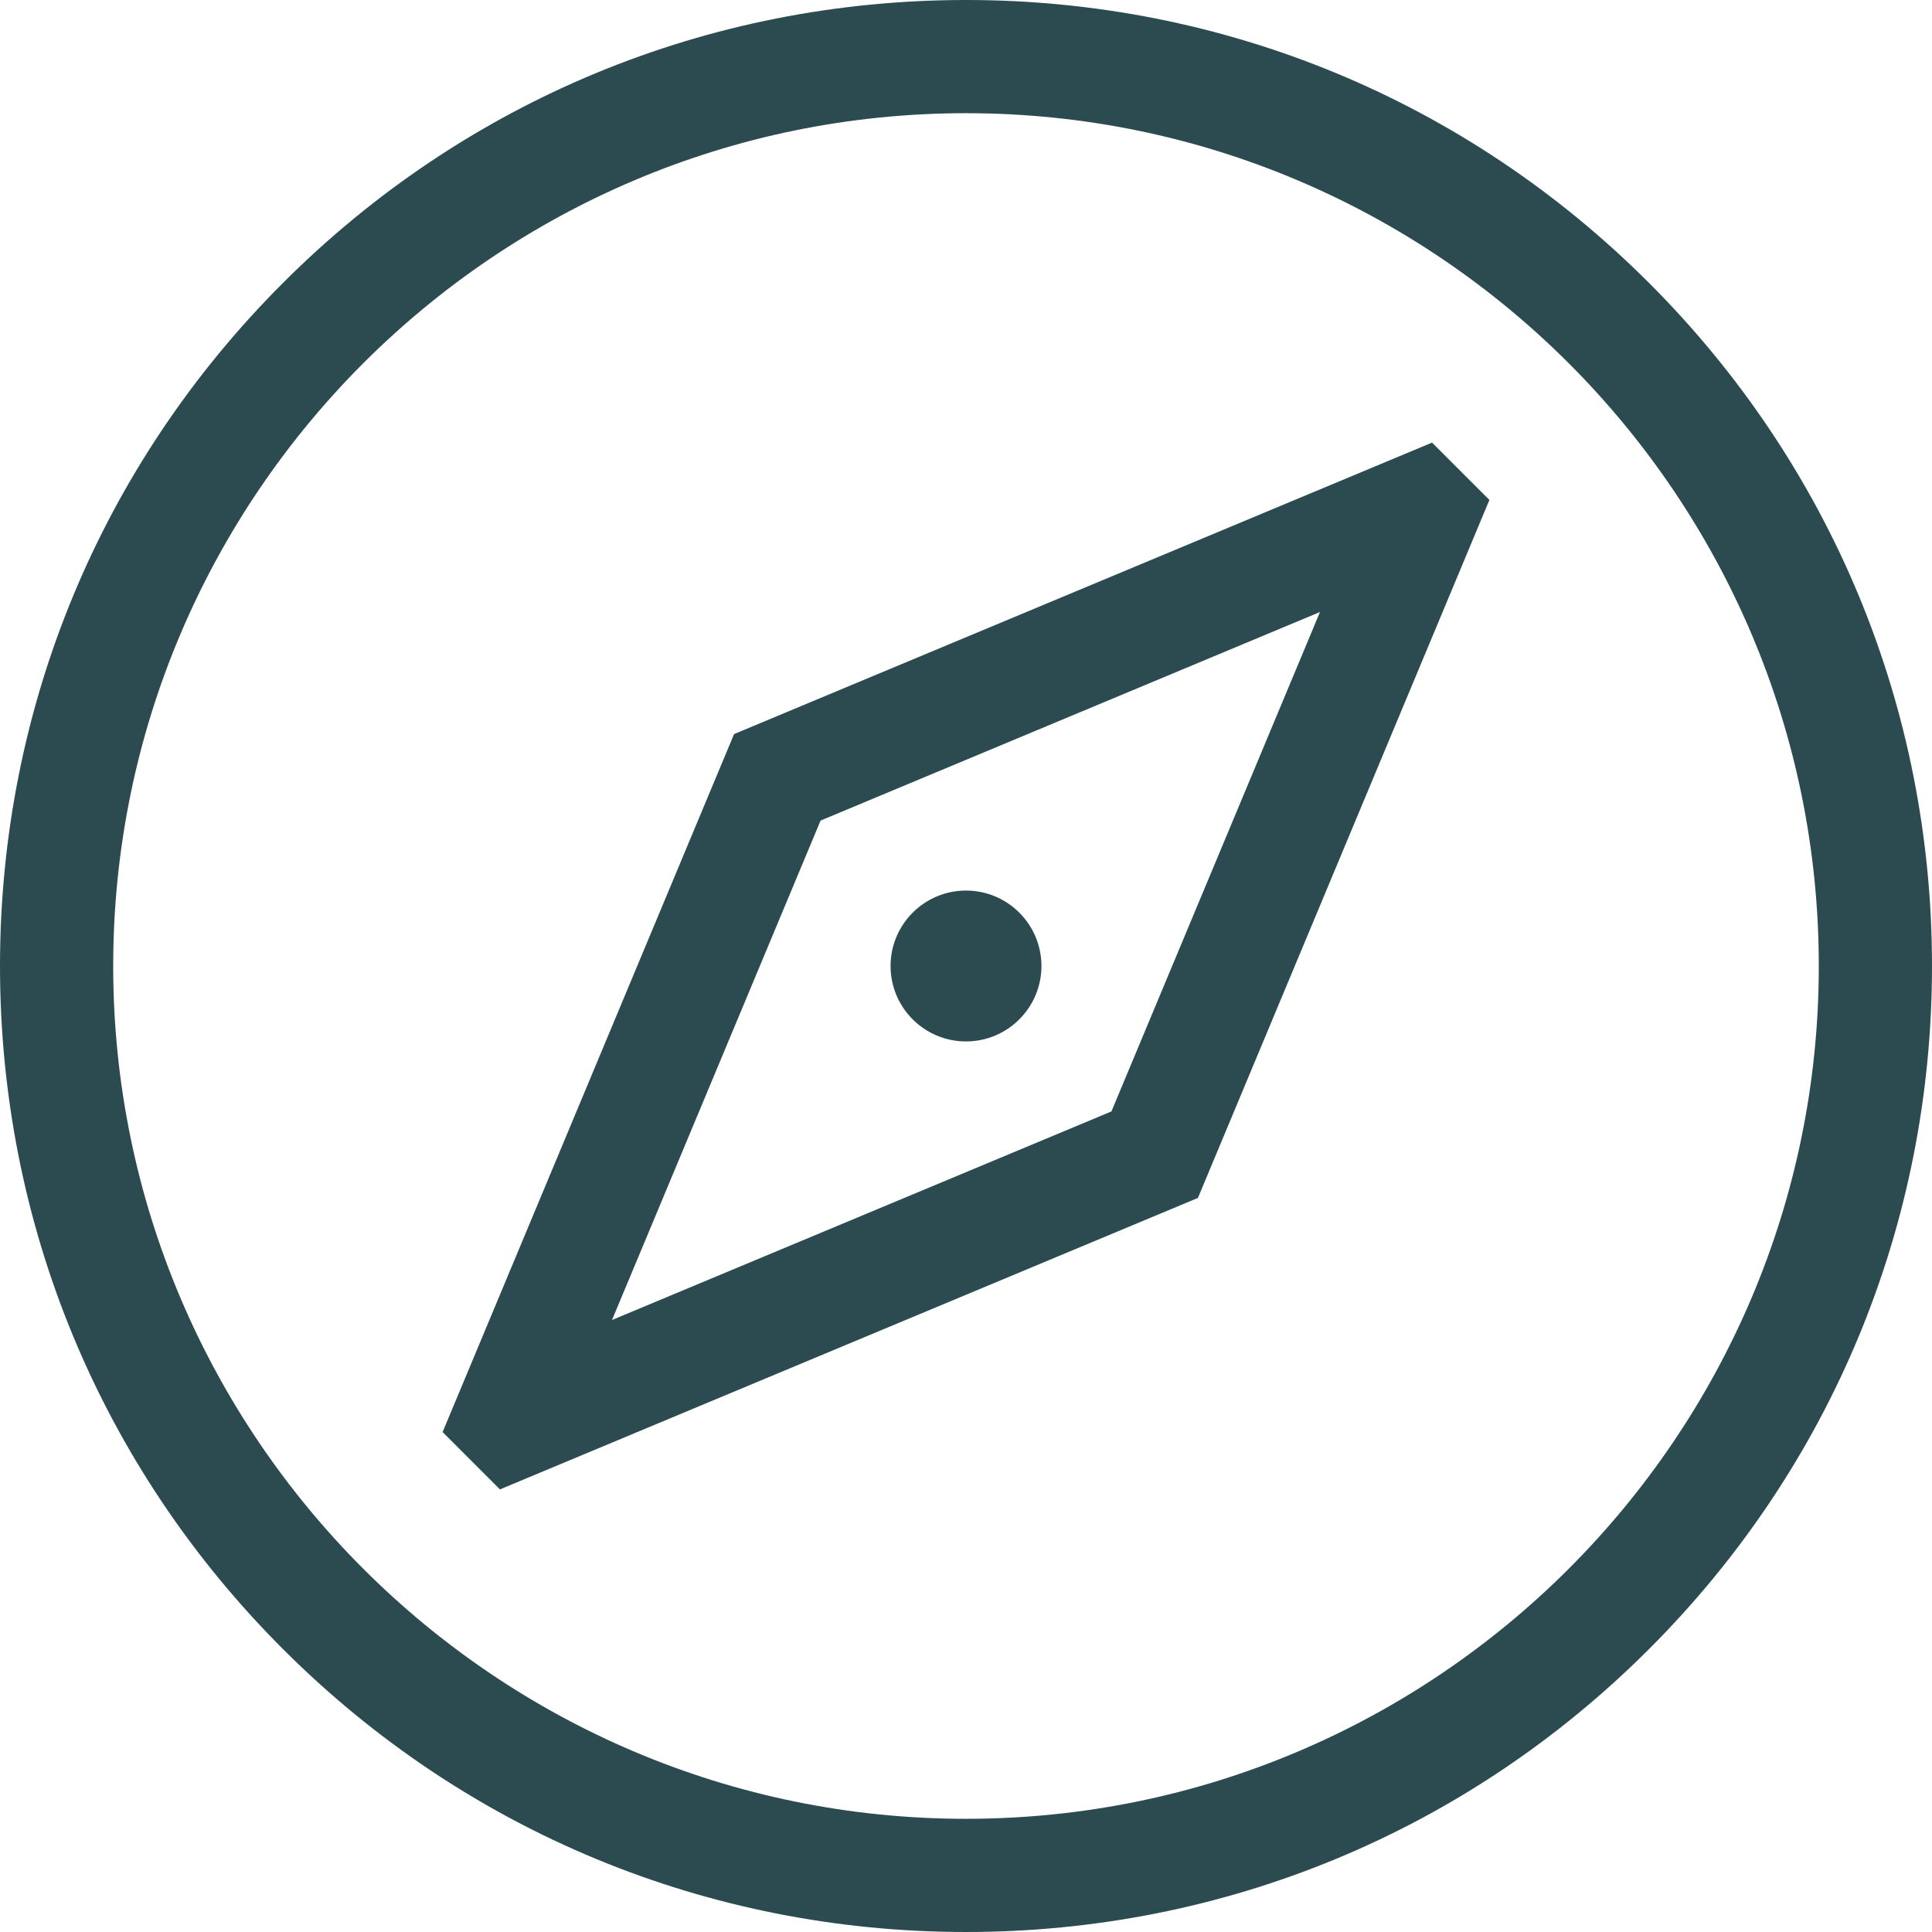 <?xml version="1.0" encoding="UTF-8"?>
<svg width="22px" height="22px" viewBox="0 0 22 22" version="1.1" xmlns="http://www.w3.org/2000/svg" xmlns:xlink="http://www.w3.org/1999/xlink">
    <title>kompass</title>
    <g id="Symbols" stroke="none" stroke-width="1" fill="none" fill-rule="evenodd">
        <g id="Navi-/-Schueler:in" transform="translate(-186, -11)" fill="#2B4B51" fill-rule="nonzero">
            <g id="kompass" transform="translate(186, 11)">
                <path d="M18.778,3.222 C16.701,1.144 13.938,0 11,0 C8.062,0 5.299,1.144 3.222,3.222 C1.144,5.299 0,8.062 0,11 C0,13.938 1.144,16.701 3.222,18.778 C5.299,20.856 8.062,22 11,22 C13.938,22 16.701,20.856 18.778,18.778 C20.856,16.701 22,13.938 22,11 C22,8.062 20.856,5.299 18.778,3.222 Z M11,20.711 C5.645,20.711 1.289,16.355 1.289,11 C1.289,5.645 5.645,1.289 11,1.289 C16.355,1.289 20.711,5.645 20.711,11 C20.711,16.355 16.355,20.711 11,20.711 Z" id="Shape"></path>
                <path d="M16.307,5.04 L8.359,8.359 L5.04,16.307 L5.693,16.96 L13.641,13.641 L16.96,5.693 L16.307,5.04 Z M12.656,12.656 L6.969,15.031 L9.344,9.344 L15.031,6.969 L12.656,12.656 Z" id="Shape"></path>
                <path d="M11,10.141 C10.526,10.141 10.141,10.526 10.141,11 C10.141,11.474 10.526,11.859 11,11.859 C11.474,11.859 11.859,11.474 11.859,11 C11.859,10.526 11.474,10.141 11,10.141 Z" id="Path"></path>
            </g>
        </g>
    </g>
</svg>